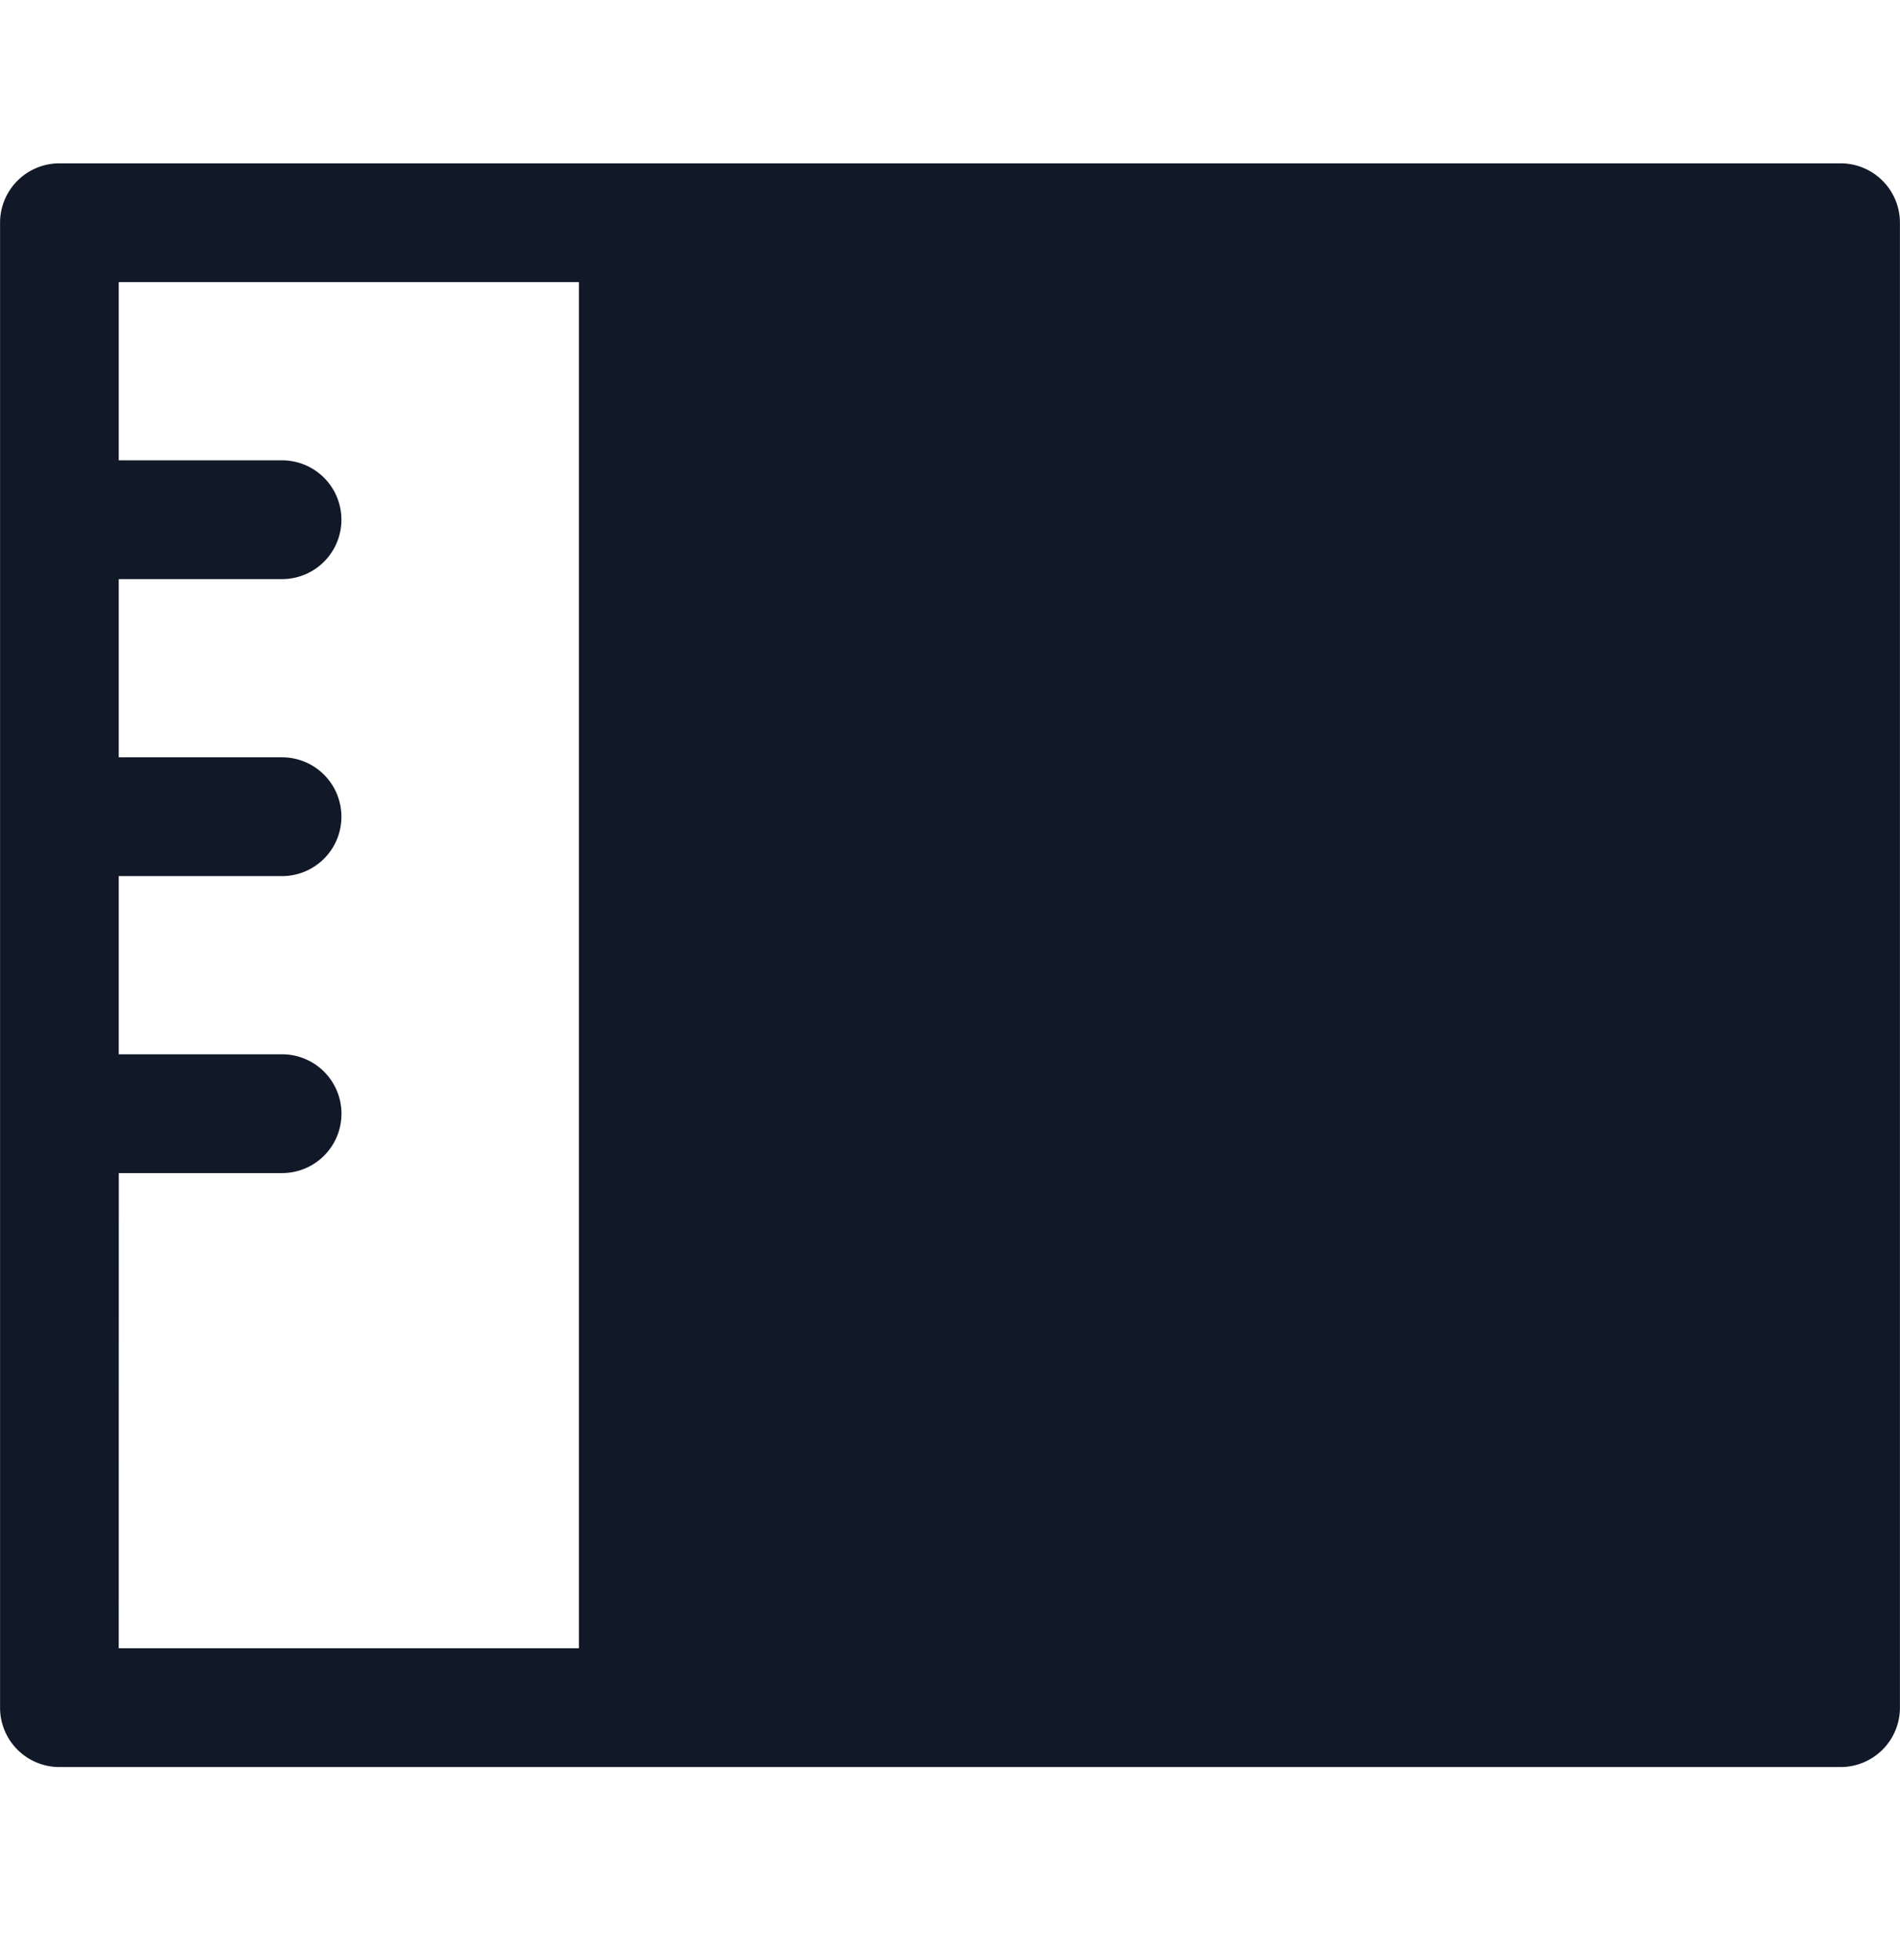 <svg xmlns="http://www.w3.org/2000/svg" width="32" height="33" fill="none" viewBox="0 0 32 33"><path fill="#111827" fill-rule="evenodd" d="M1.001 2.75a1 1 0 0 0-1 1v25a1 1 0 0 0 1 1h29.998a1 1 0 0 0 1-1v-25a1 1 0 0 0-1-1zm1 17h2.75a1 1 0 1 0 0-2H2v-3h2.75a1 1 0 1 0 0-2H2v-3h2.75a1 1 0 1 0 0-2H2v-3h7.75v23H2z" clip-rule="evenodd"/></svg>